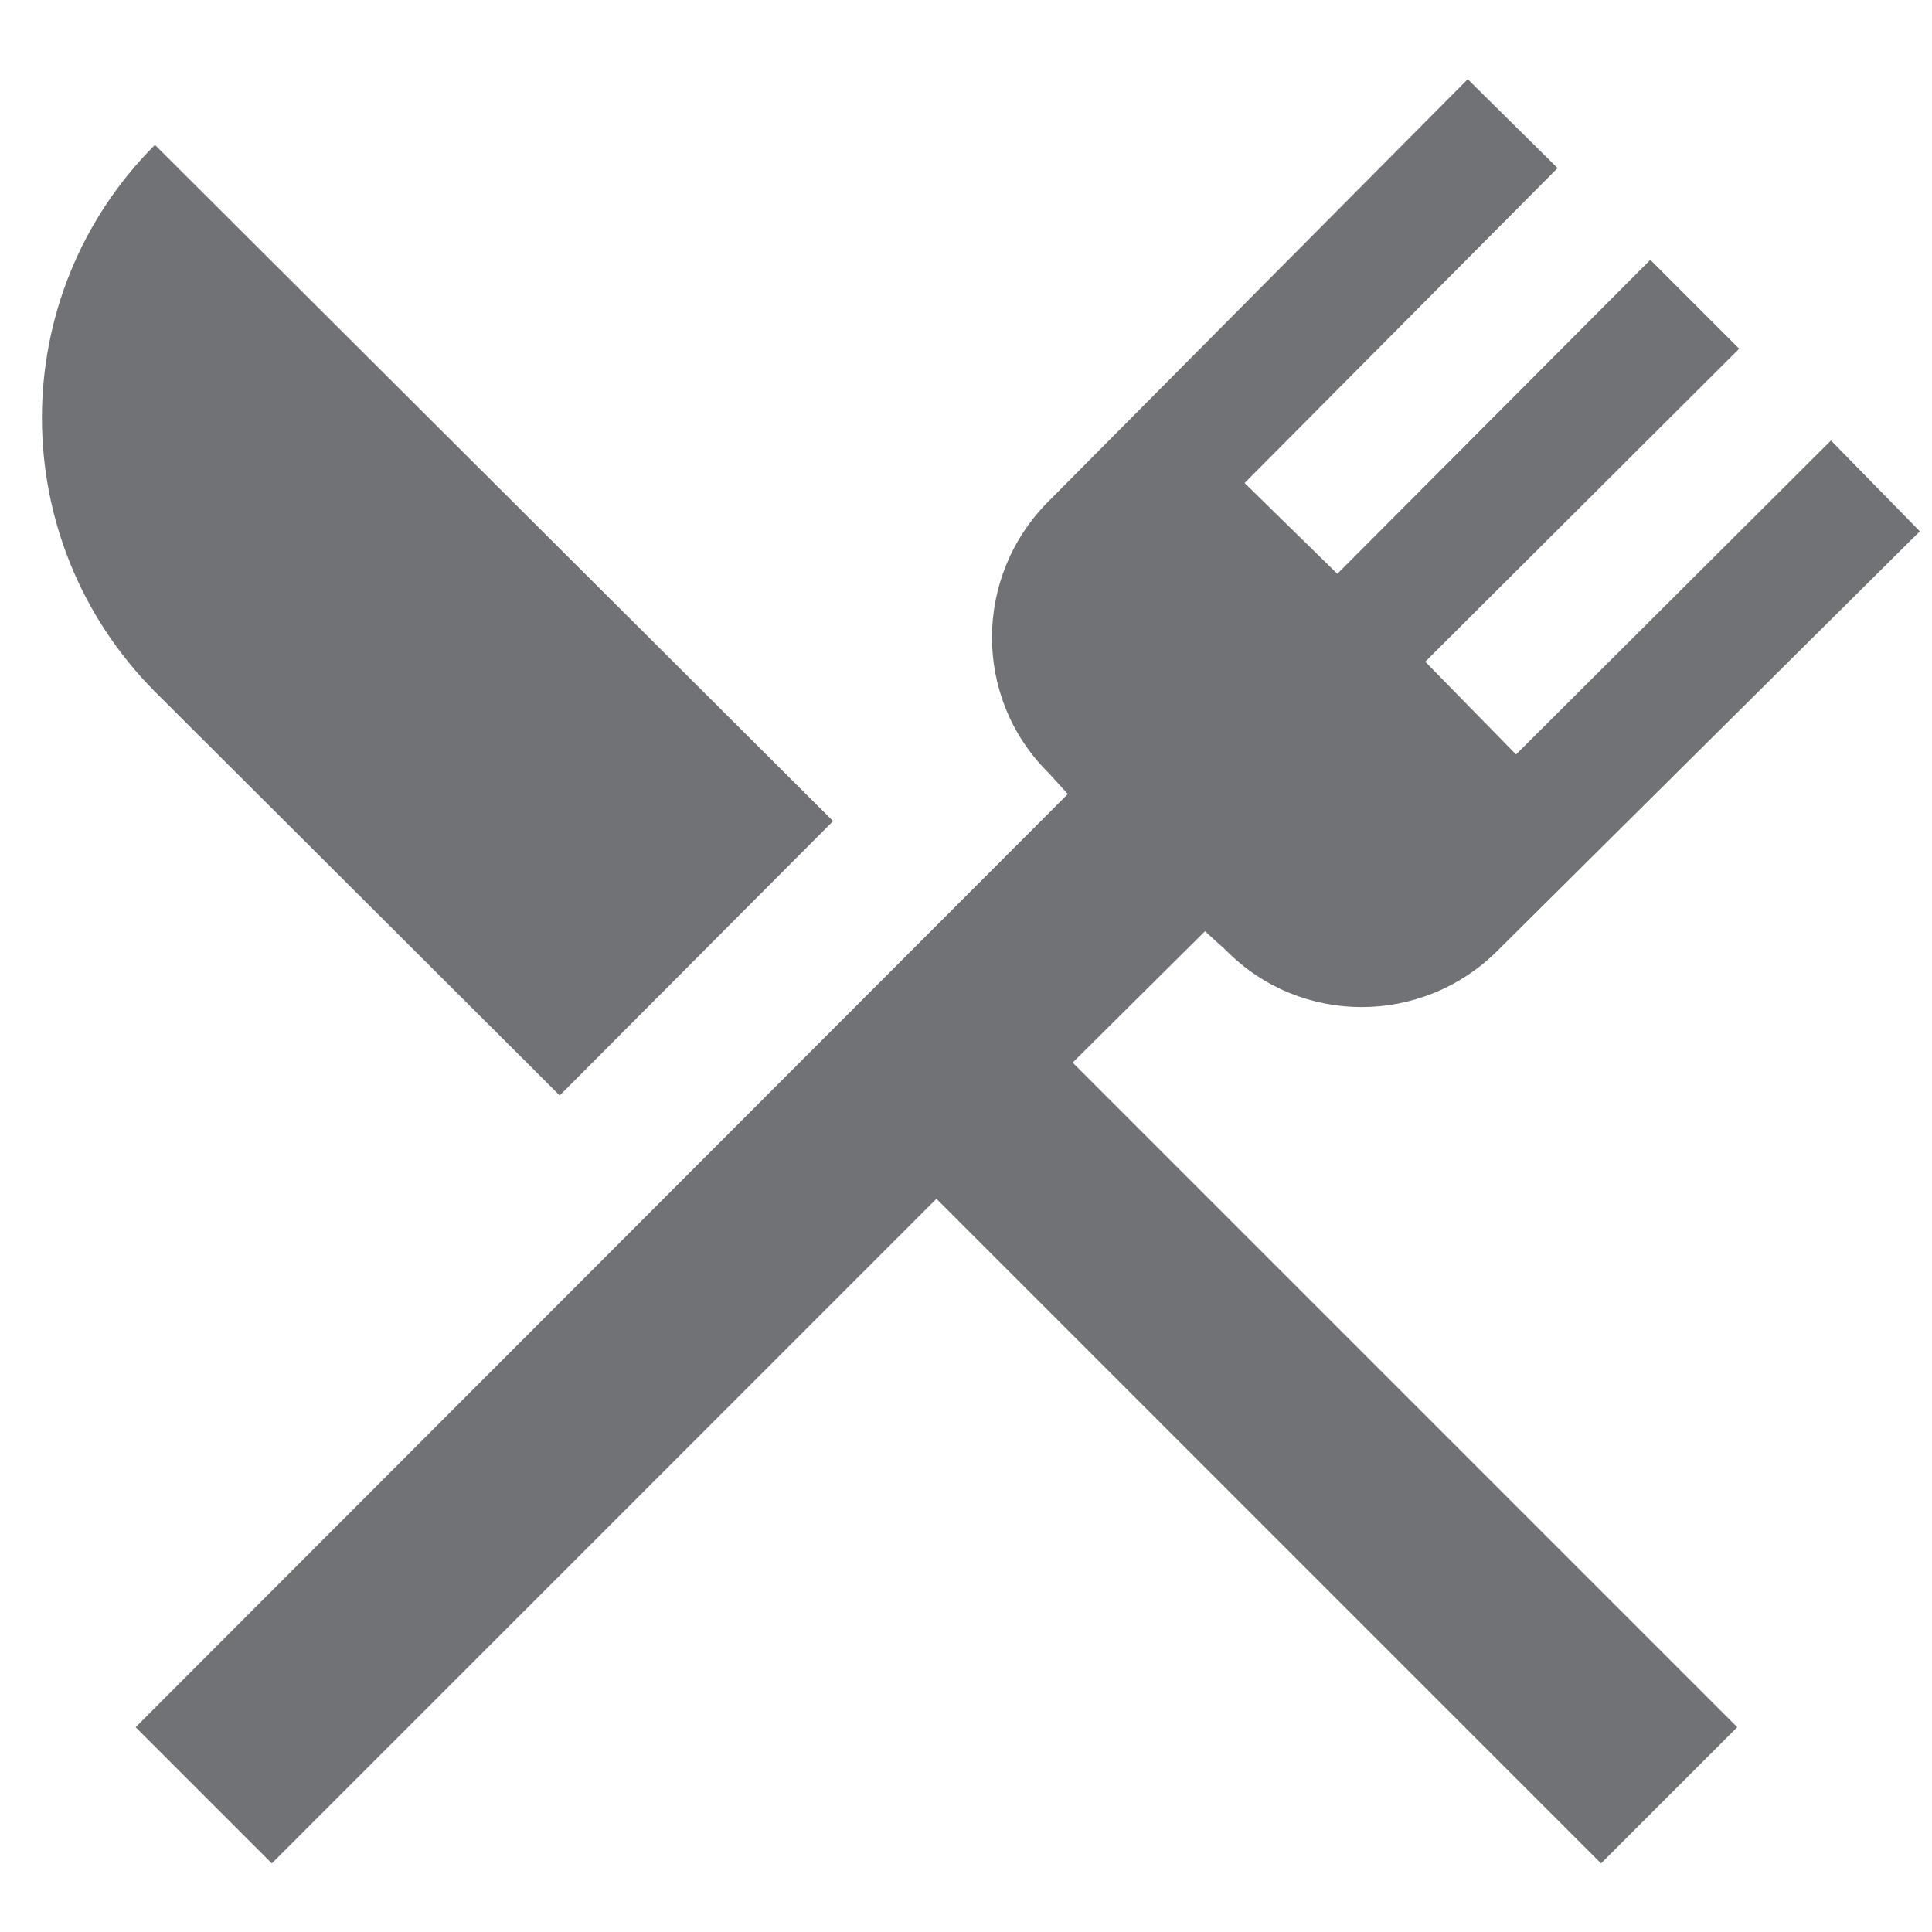 <svg width="20" height="20" viewBox="0 0 20 20" fill="none" xmlns="http://www.w3.org/2000/svg">
<path d="M5.794 11.34L1.604 7.16C0.044 5.59 0.044 3.06 1.604 1.5L8.624 8.5L5.794 11.34ZM11.104 11L17.984 17.88L16.574 19.29L9.694 12.41L2.814 19.29L1.404 17.88L11.054 8.22L10.854 8C10.074 7.23 10.074 5.97 10.854 5.19L15.194 0.82L16.124 1.74L12.884 5L13.844 5.94L17.084 2.69L18.004 3.61L14.754 6.85L15.694 7.81L18.954 4.56L19.874 5.5L15.504 9.84C14.724 10.62 13.464 10.62 12.694 9.84L12.474 9.64L11.104 11Z" fill="#717275"/>
</svg>
